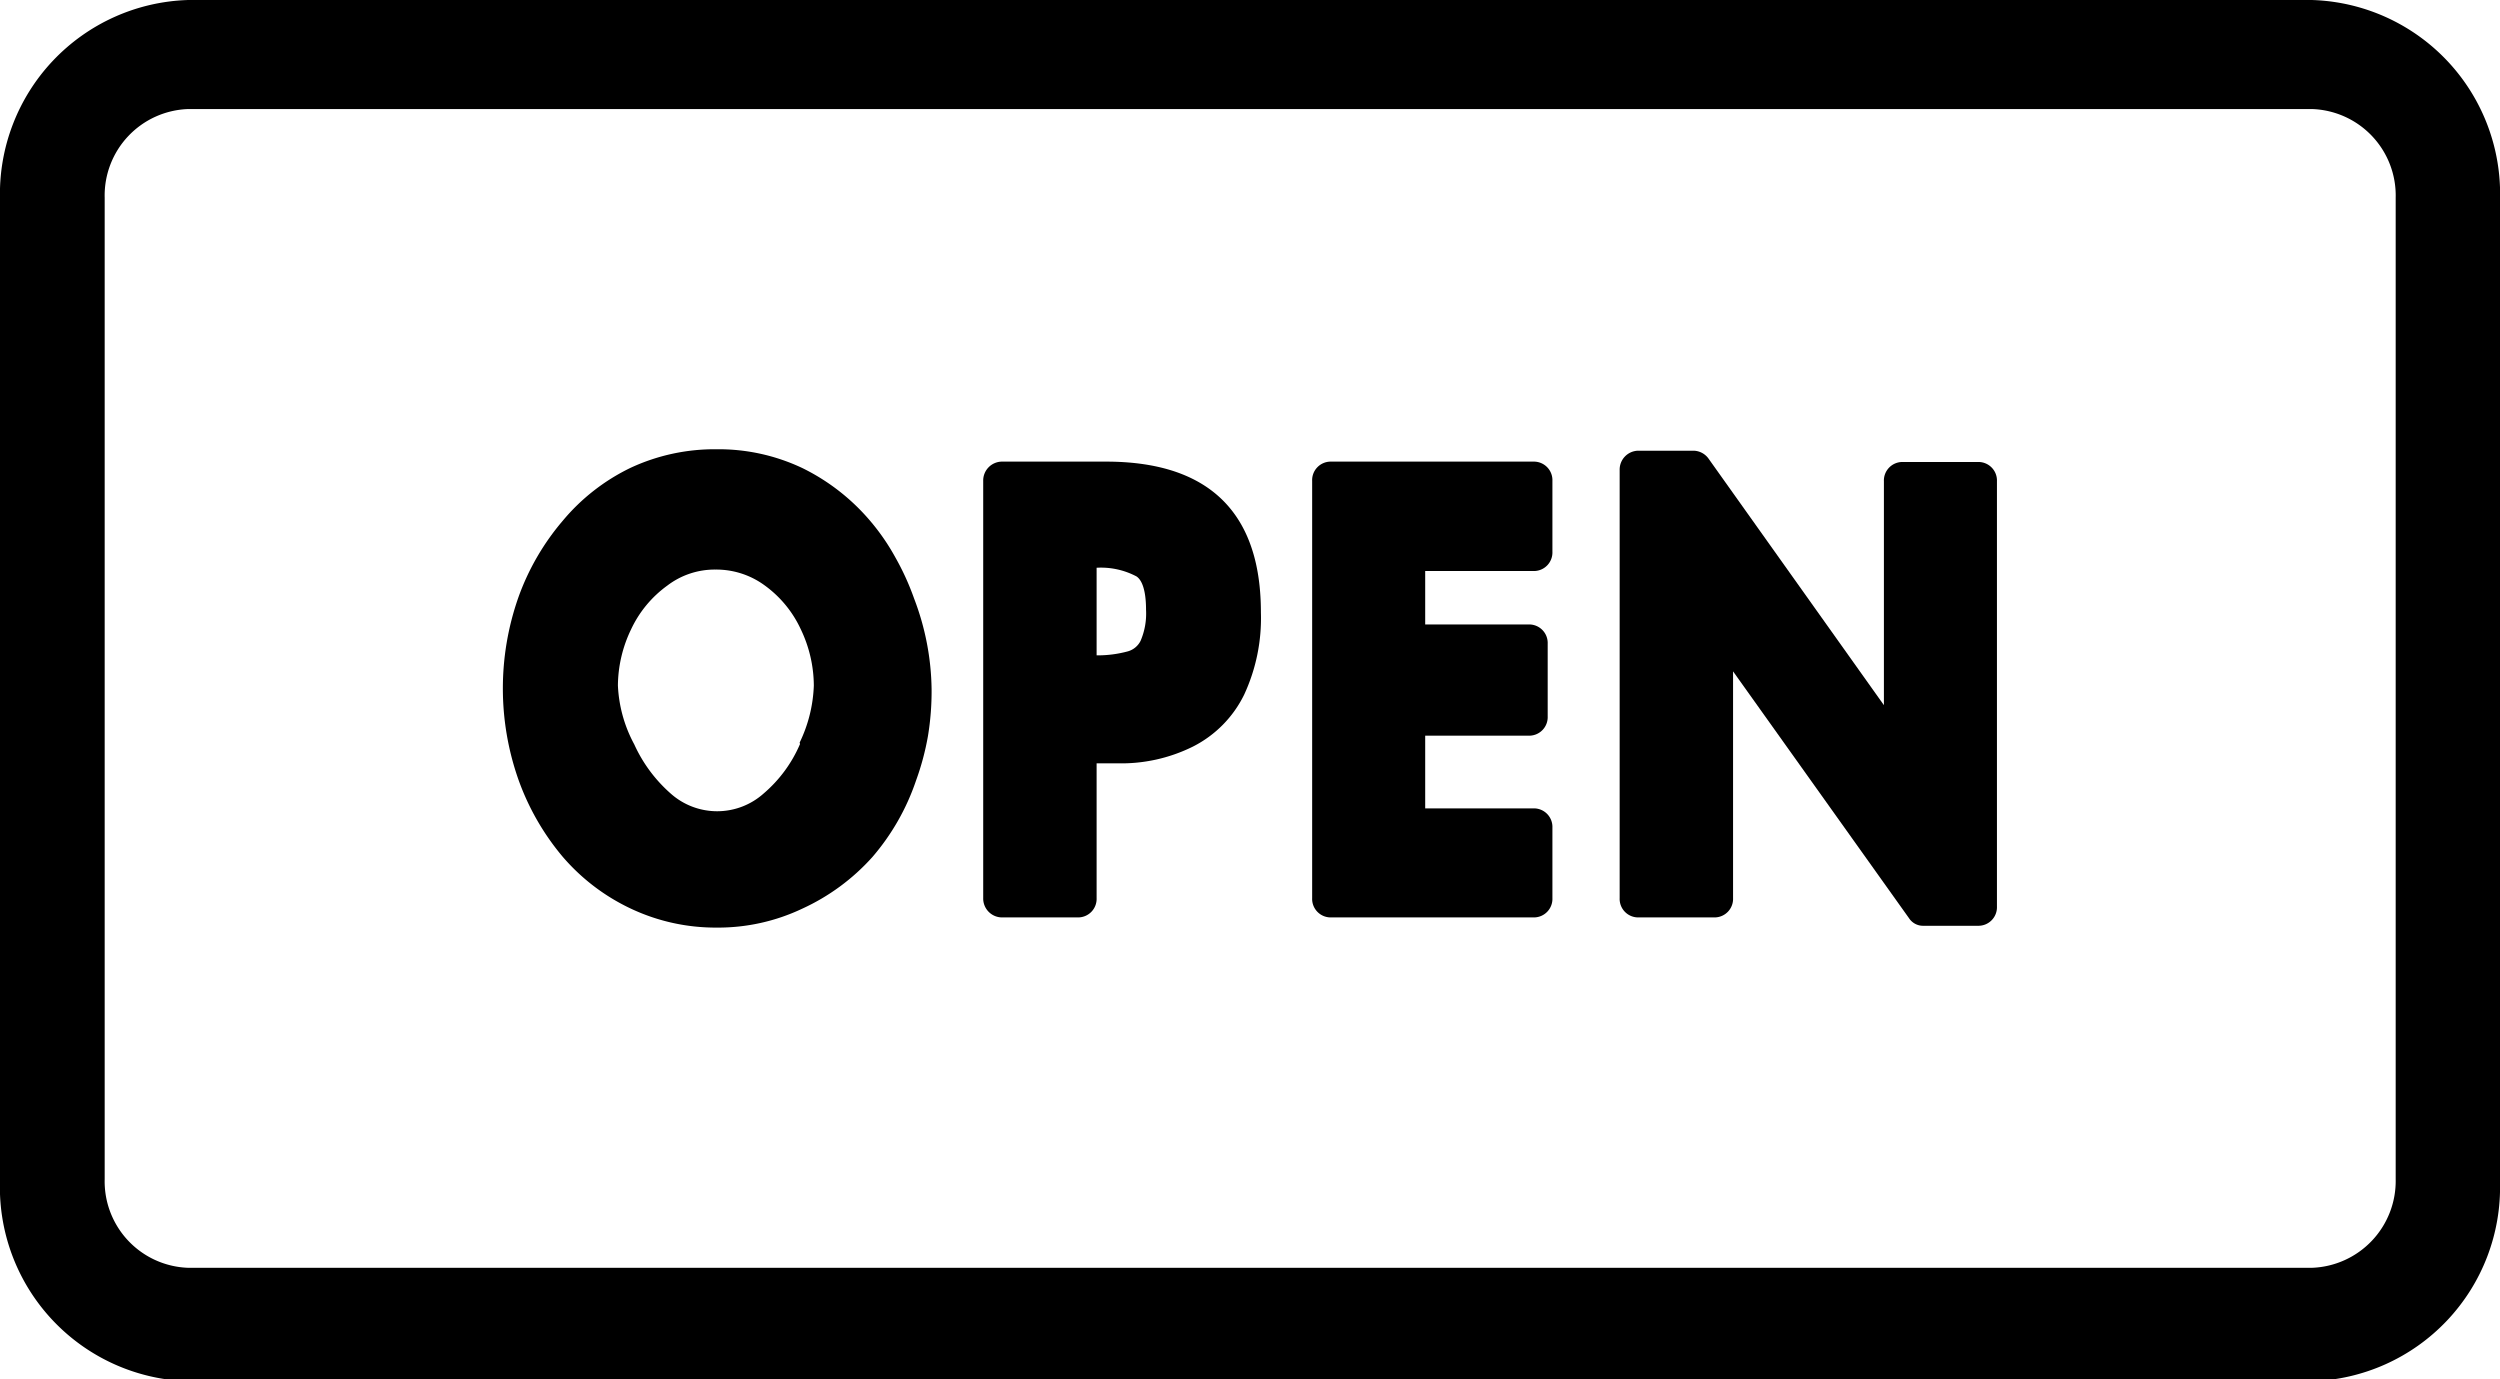 <svg xmlns="http://www.w3.org/2000/svg" viewBox="0 0 68.78 37.95"><title>openHours</title><g id="Calque_2" data-name="Calque 2"><g id="Calque_1-2" data-name="Calque 1"><path d="M5.18,0A5.34,5.34,0,0,0,0,5.48v27A5.34,5.34,0,0,0,5.18,38H63.6a5.34,5.34,0,0,0,5.18-5.48v-27A5.34,5.34,0,0,0,63.6,0ZM63.6,3a2.38,2.38,0,0,1,2.31,2.44v27h0a2.39,2.39,0,0,1-2.31,2.44H5.18a2.38,2.38,0,0,1-2.3-2.44v-27A2.38,2.38,0,0,1,5.18,3Z"/><path d="M25.15,16.47a7.1,7.1,0,0,0-.52-1.14,6,6,0,0,0-.69-1,5.79,5.79,0,0,0-1.86-1.45,5.38,5.38,0,0,0-2.37-.52,5.47,5.47,0,0,0-2.36.51,5.59,5.59,0,0,0-1.87,1.46,6.73,6.73,0,0,0-1.22,2.11,7.56,7.56,0,0,0,0,5,6.88,6.88,0,0,0,1.22,2.13A5.63,5.63,0,0,0,17.36,25a5.46,5.46,0,0,0,2.35.52A5.4,5.4,0,0,0,22.07,25,5.87,5.87,0,0,0,24,23.58a6.32,6.32,0,0,0,1.2-2.1,7.25,7.25,0,0,0,.33-1.23,7.59,7.59,0,0,0,.1-1.29A7.21,7.21,0,0,0,25.15,16.47Zm-3.14,4a3.7,3.7,0,0,1-1,1.36,1.92,1.92,0,0,1-2.56,0,4,4,0,0,1-1-1.35A3.75,3.75,0,0,1,17,18.86a3.61,3.61,0,0,1,.36-1.54,3.11,3.11,0,0,1,1-1.21,2.15,2.15,0,0,1,1.33-.44,2.25,2.25,0,0,1,1.34.43,3.09,3.09,0,0,1,1,1.21,3.62,3.62,0,0,1,.36,1.55A3.91,3.91,0,0,1,22,20.43Z"/><path d="M30.43,12.7H27.56a.52.52,0,0,0-.51.53V24.71a.52.52,0,0,0,.51.53h2.11a.51.51,0,0,0,.5-.53V21h.55a4.43,4.43,0,0,0,2.1-.46,3.15,3.15,0,0,0,1.41-1.43,5,5,0,0,0,.46-2.26C34.69,14.93,34,12.7,30.43,12.7Zm.95,4.93a.56.56,0,0,1-.35.29,3.16,3.16,0,0,1-.86.11V15.62a2.09,2.09,0,0,1,1.1.24c.23.16.26.64.26.92A1.9,1.9,0,0,1,31.38,17.63Z"/><path d="M42.21,15.71a.51.51,0,0,0,.5-.53V13.23a.51.51,0,0,0-.5-.53H36.6a.51.51,0,0,0-.5.53V24.71a.51.51,0,0,0,.5.53h5.61a.51.51,0,0,0,.5-.53V22.77a.51.51,0,0,0-.5-.53h-3v-2h2.87a.51.51,0,0,0,.5-.53V17.71a.51.51,0,0,0-.5-.53H39.21V15.71Z"/><path d="M54.44,12.71H52.33a.51.51,0,0,0-.5.53V19.4L47,12.61a.52.52,0,0,0-.4-.21H45.06a.52.52,0,0,0-.5.53V24.71a.51.51,0,0,0,.5.53h2.12a.51.51,0,0,0,.5-.53V18.47l4.84,6.79a.46.46,0,0,0,.4.21h1.52a.51.51,0,0,0,.5-.53V13.24A.51.51,0,0,0,54.44,12.71Z"/></g></g></svg>